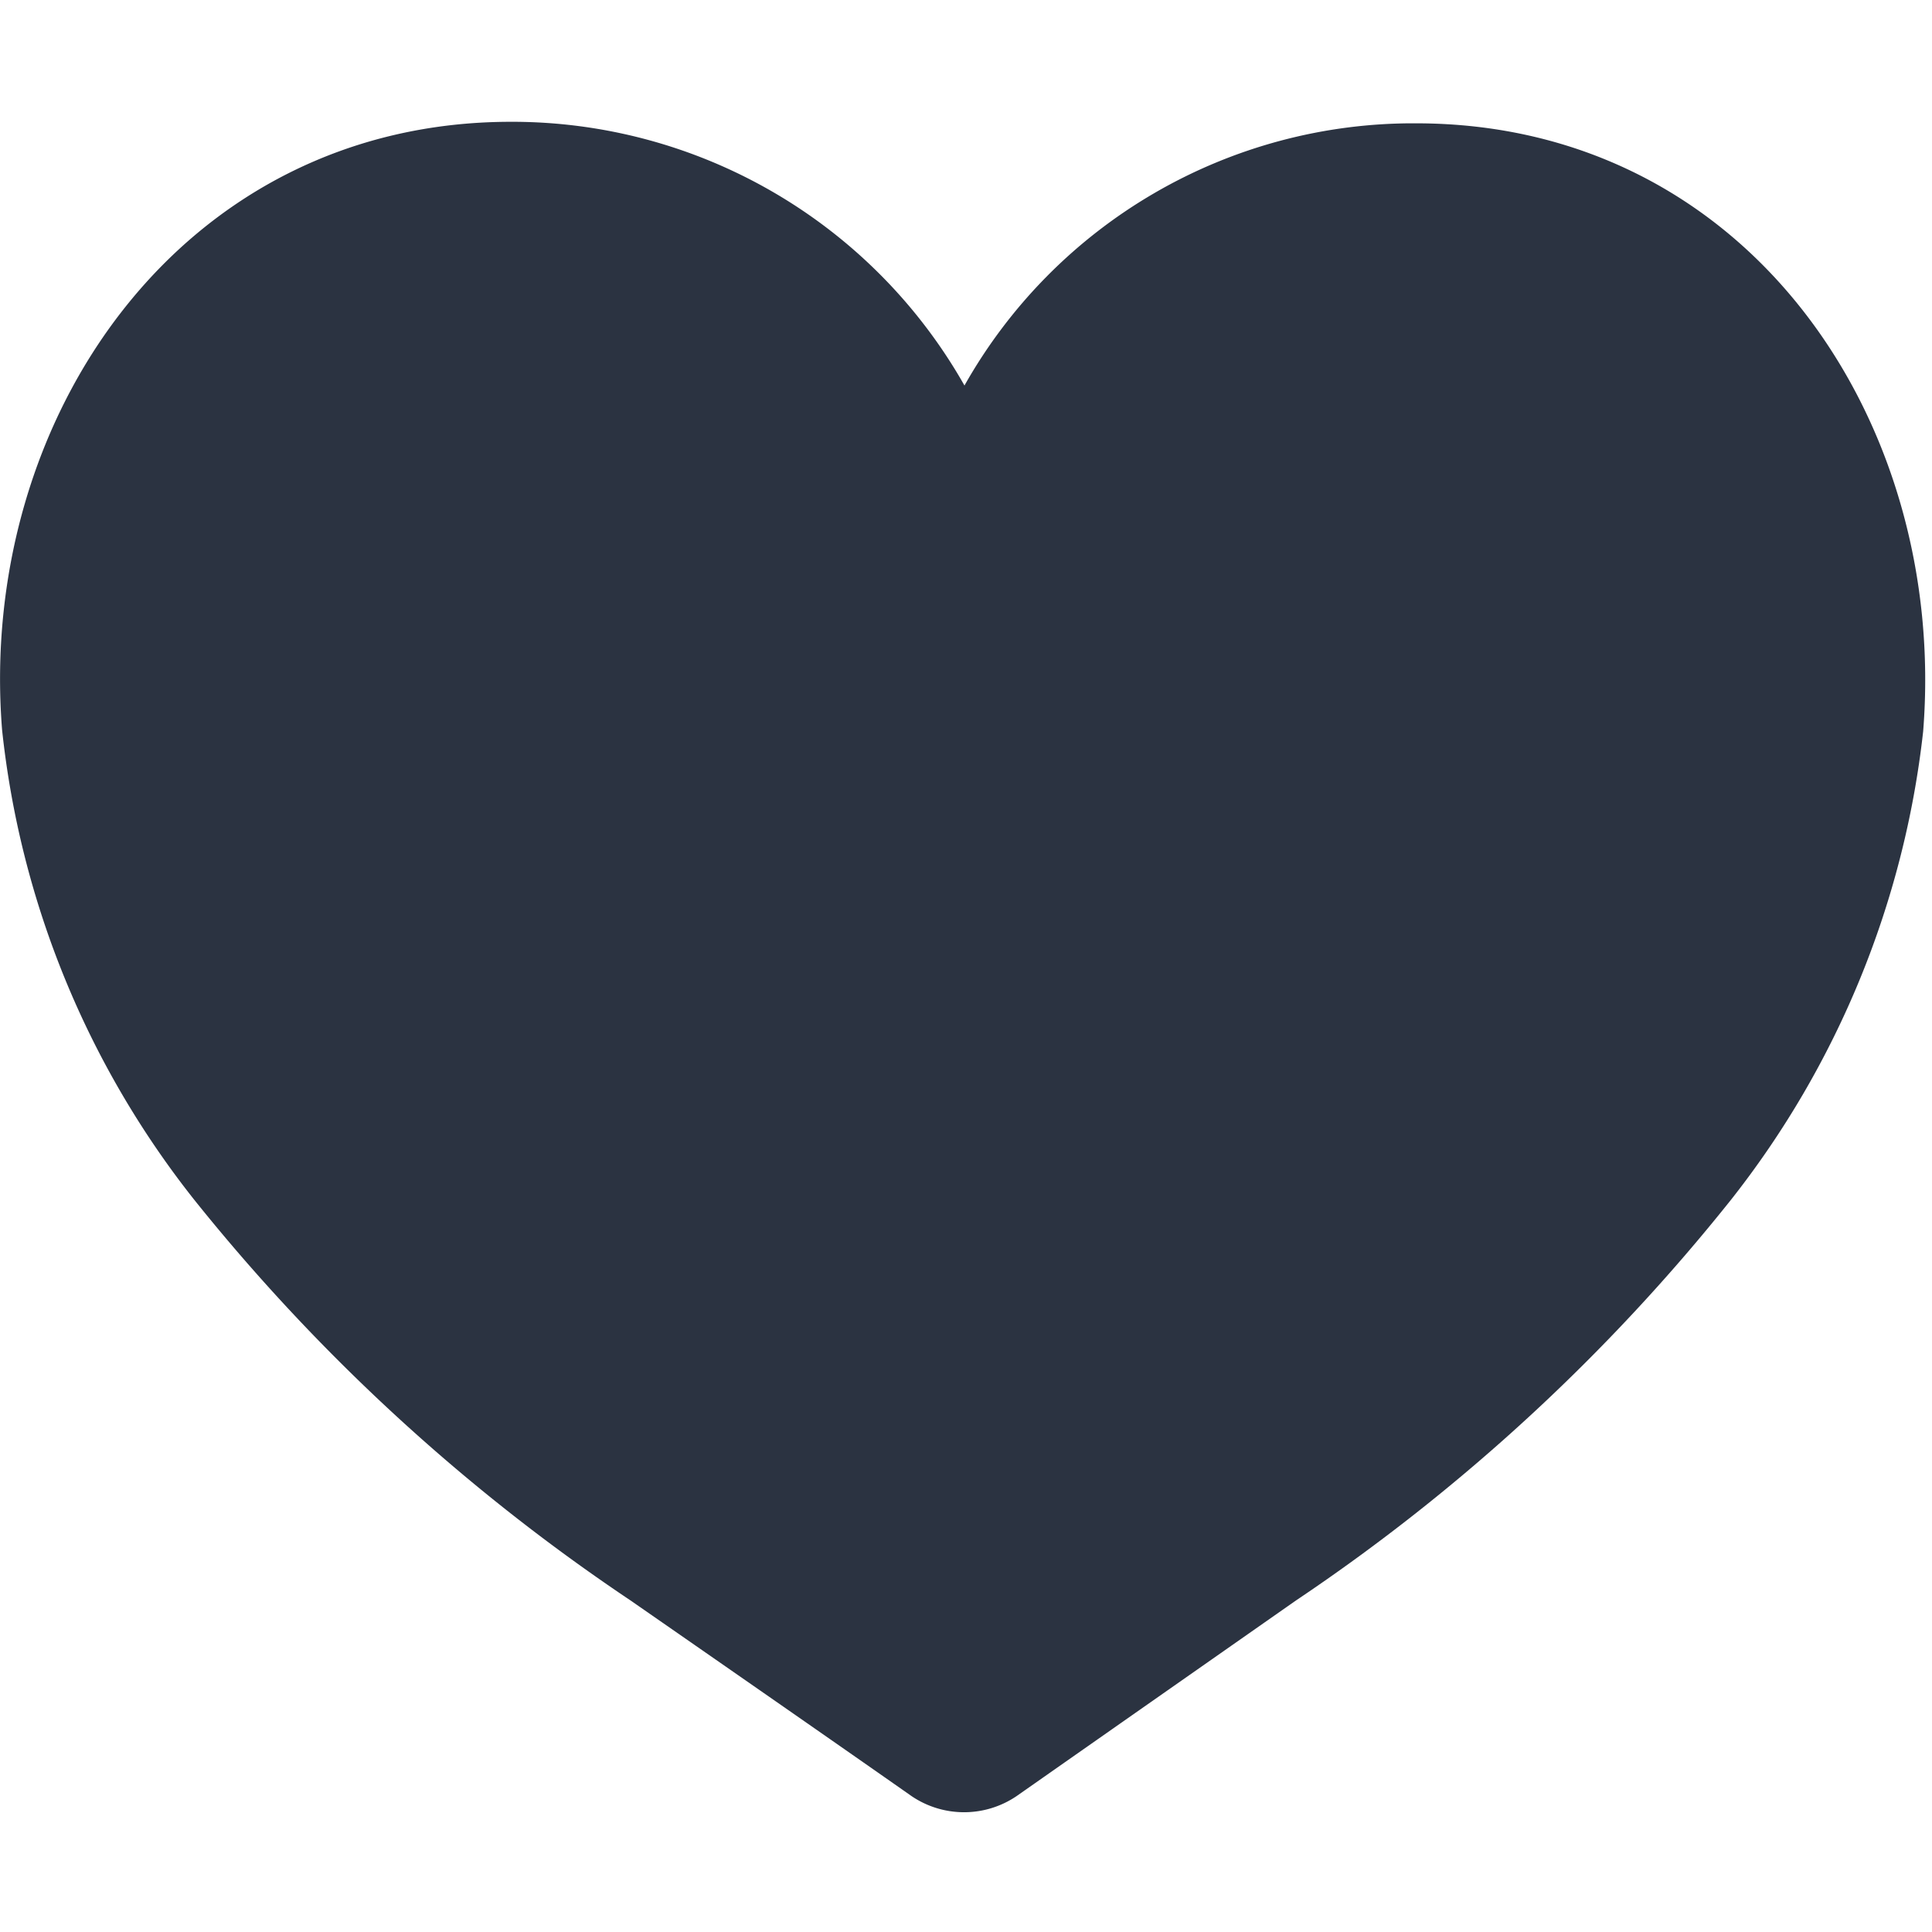 <svg xmlns="http://www.w3.org/2000/svg" width="24" height="24" viewBox="0 0 24 24"><defs><style>.a{fill:none;}.b{fill:#2b3341;}</style></defs><g transform="translate(0.451)"><rect class="a" width="24" height="24" transform="translate(-0.451)"/><g transform="translate(-0.451 1.513)"><path class="b" d="M2.415,20.952a24.189,24.189,0,0,0,5.416,4.973s2.39,1.658,3.489,2.429a1.162,1.162,0,0,0,1.31,0c1.1-.771,3.469-2.429,3.469-2.429a24.051,24.051,0,0,0,5.4-4.973,11.429,11.429,0,0,0,2.39-5.821c.308-3.855-2.178-7.555-6.3-7.555a6.4,6.4,0,0,0-5.609,3.257A6.458,6.458,0,0,0,6.347,7.557c-4.105,0-6.63,3.7-6.322,7.555A11.331,11.331,0,0,0,2.415,20.952Z" transform="translate(0.001 -7.557)"/></g></g></svg>